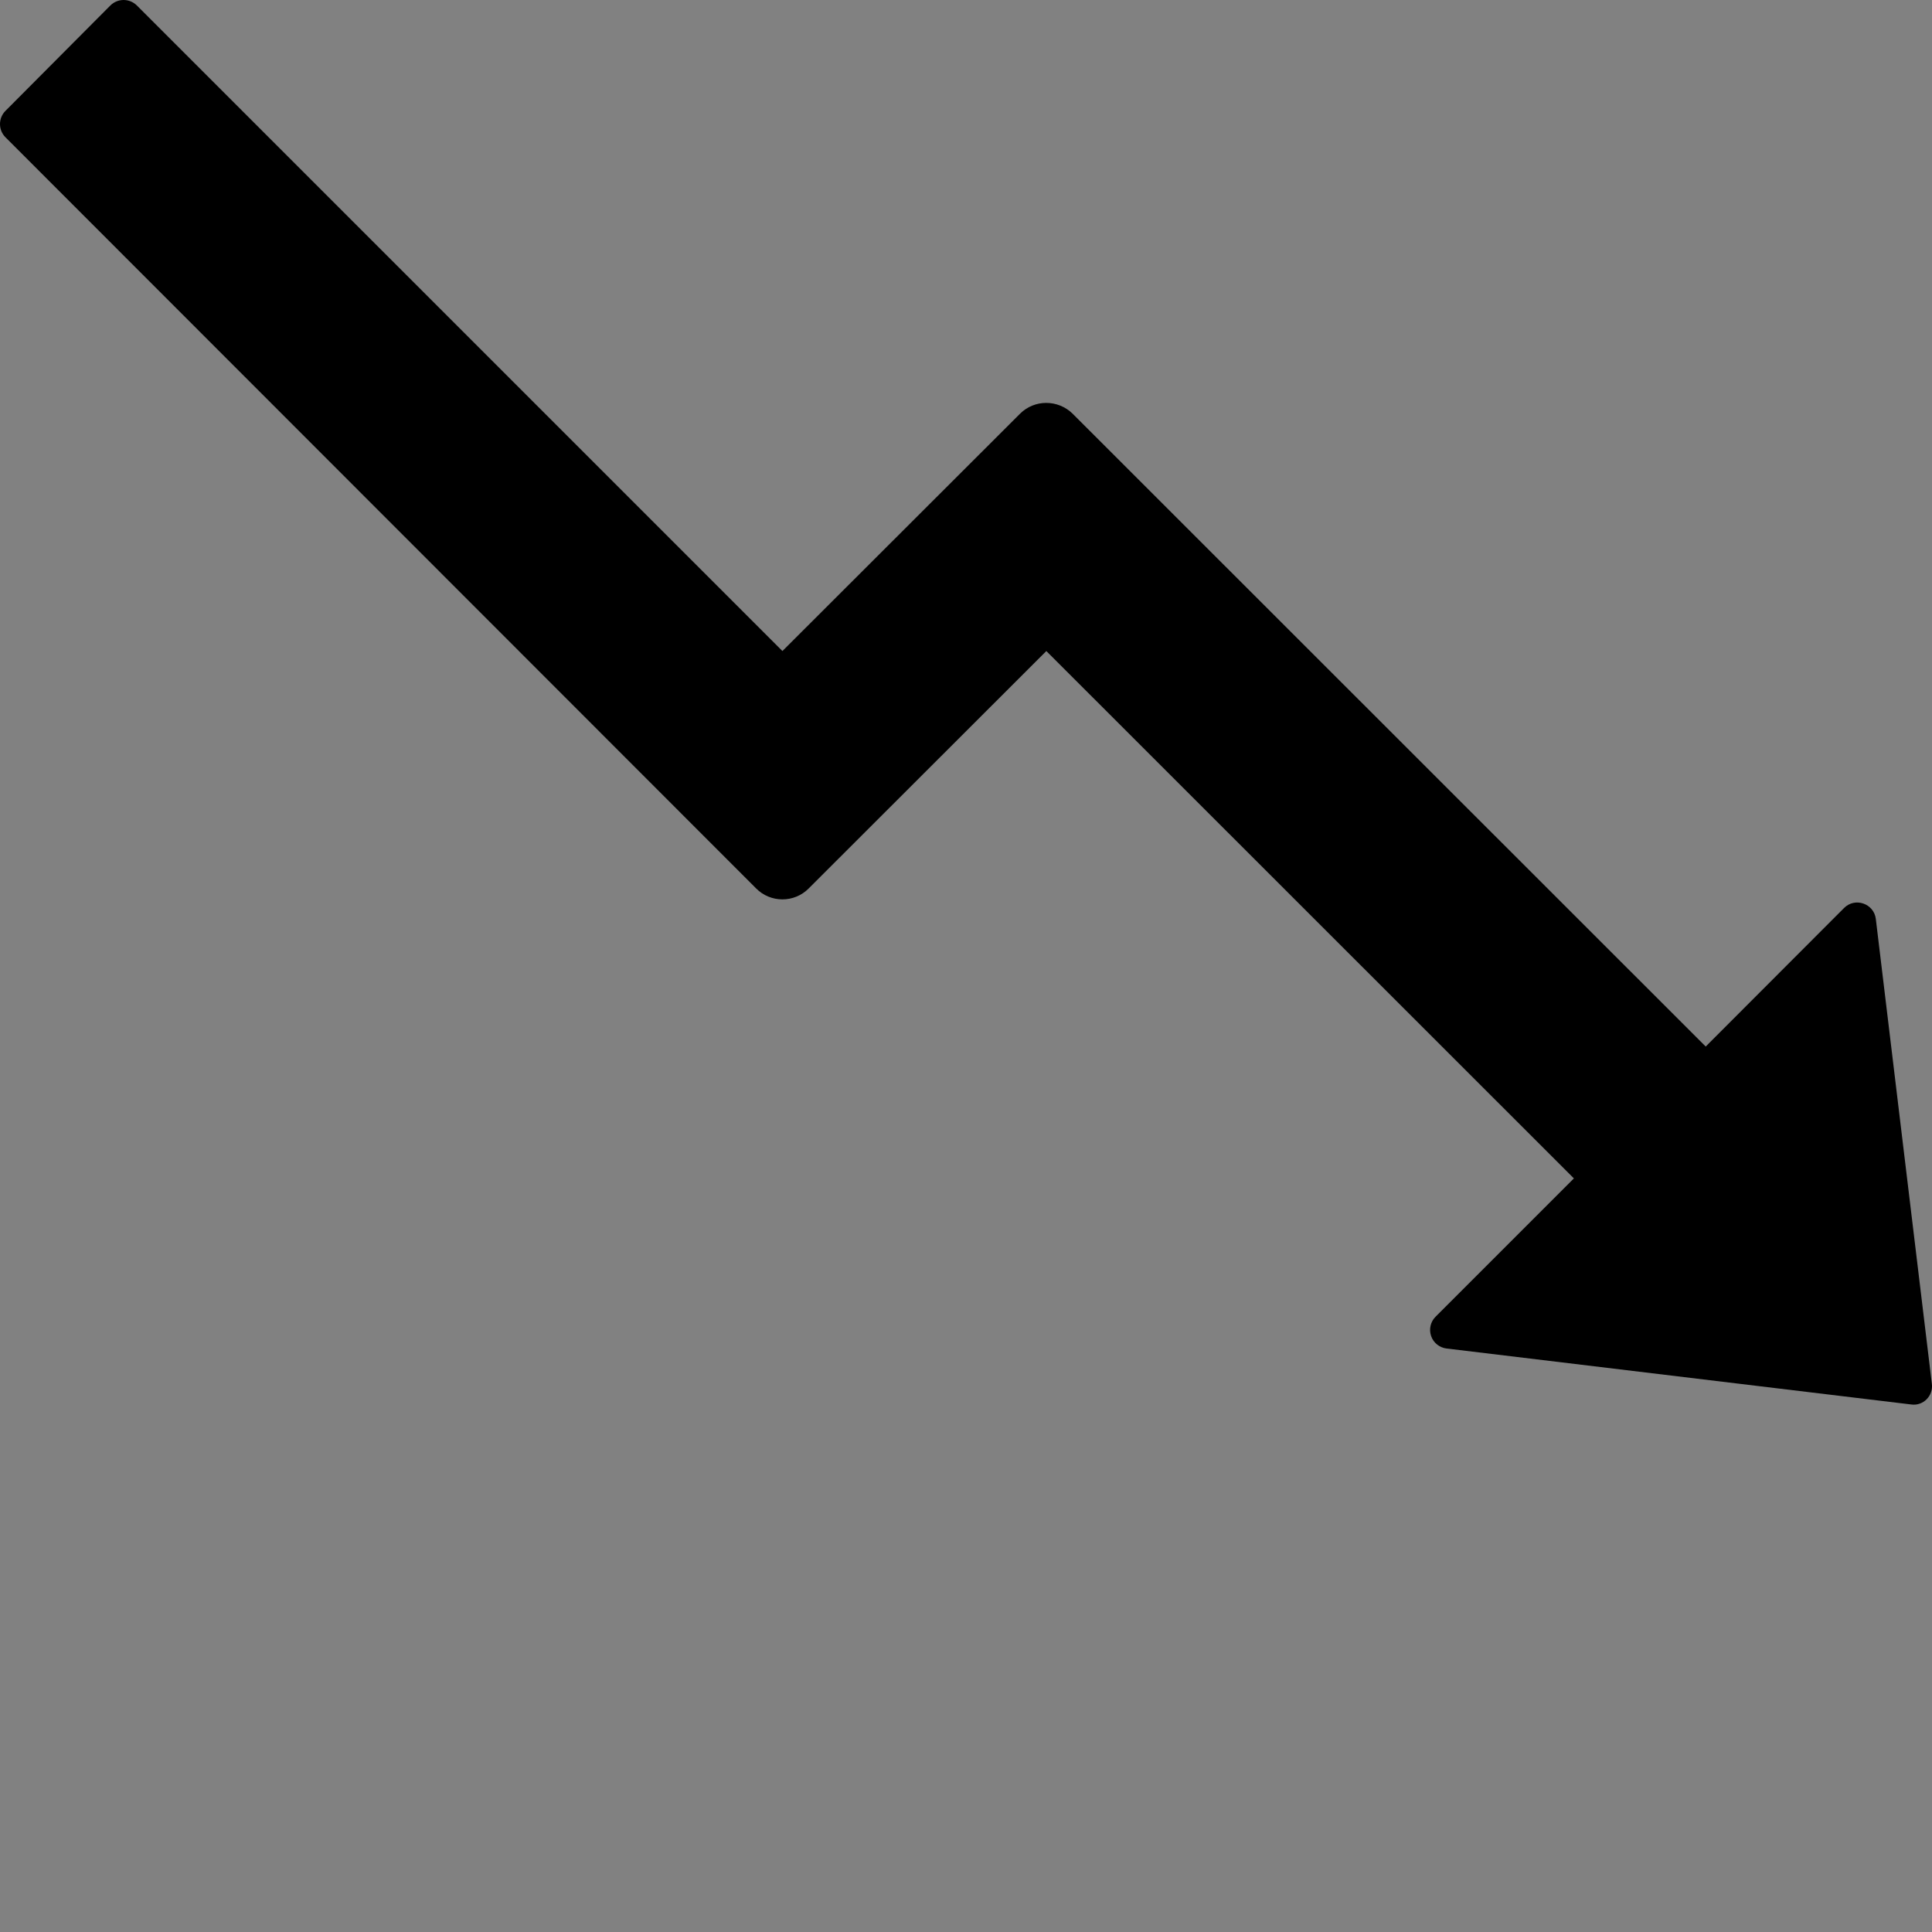 <svg width="48" height="48" viewBox="0 0 48 48" fill="none" xmlns="http://www.w3.org/2000/svg">
  <rect x="0" y="0" width="48" height="48" fill="#808080" stroke="none"/>
  <rect width="48" height="48" fill="white" fill-opacity="0.01"/>
  <path d="M47.996,34.378 L46.604,22.83 C46.558,22.448 46.088,22.286 45.816,22.558 L42.378,26.001 L26.651,10.28 C26.286,9.92 25.7,9.92 25.341,10.28 L19.439,16.175 L3.399,0.135 C3.217,-0.045 2.925,-0.045 2.743,0.135 L0.135,2.755 C-0.045,2.936 -0.045,3.229 0.135,3.41 L18.784,22.071 C19.143,22.436 19.735,22.436 20.094,22.071 L25.996,16.175 L39.103,29.277 L35.665,32.715 C35.54,32.84 35.498,33.026 35.556,33.194 C35.613,33.361 35.762,33.481 35.938,33.503 L47.486,34.894 C47.781,34.935 48.036,34.68 47.996,34.378 Z" fill="#000"></path>
</svg>
